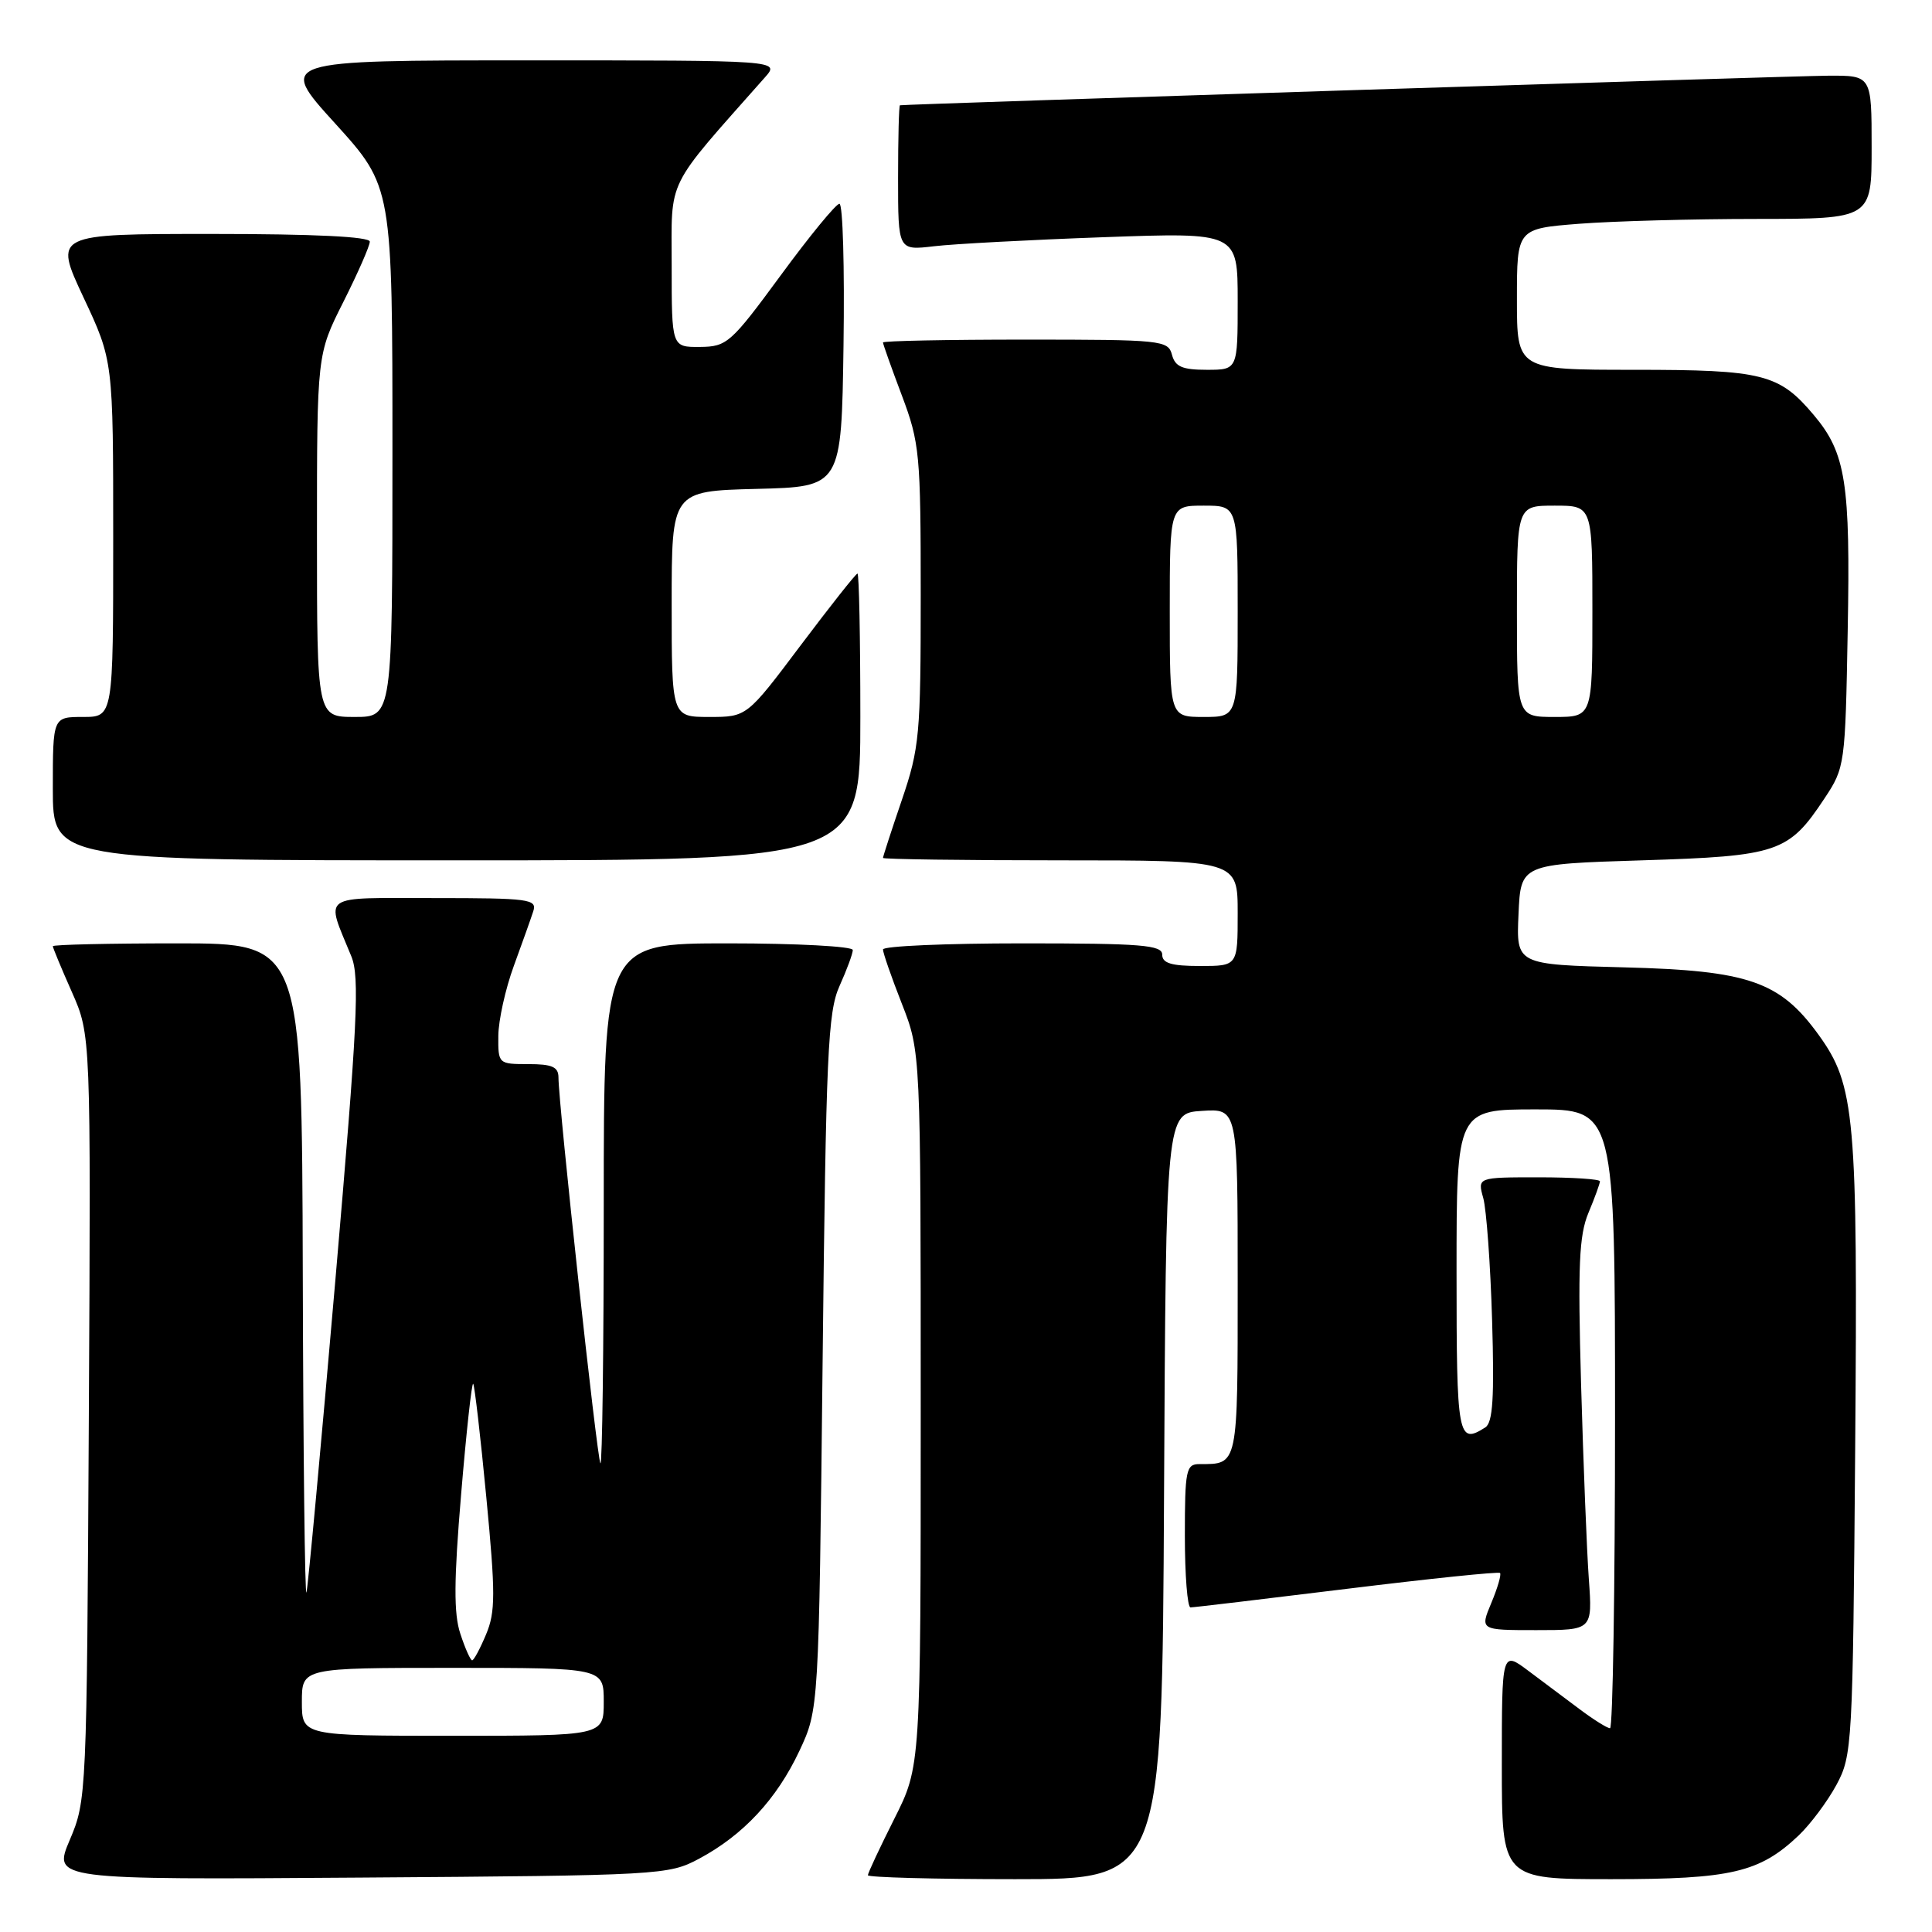 <?xml version="1.0" encoding="UTF-8" standalone="no"?>
<!DOCTYPE svg PUBLIC "-//W3C//DTD SVG 1.1//EN" "http://www.w3.org/Graphics/SVG/1.1/DTD/svg11.dtd" >
<svg xmlns="http://www.w3.org/2000/svg" xmlns:xlink="http://www.w3.org/1999/xlink" version="1.1" viewBox="0 0 256 256">
 <g >
 <path fill="currentColor"
d=" M 92.63 246.29 C 98.49 243.16 102.92 238.39 105.92 232.01 C 108.50 226.50 108.50 226.50 109.00 180.50 C 109.45 139.51 109.69 134.08 111.25 130.63 C 112.21 128.50 113.00 126.36 113.00 125.88 C 113.00 125.40 105.58 125.00 96.50 125.00 C 80.00 125.00 80.00 125.00 80.00 159.67 C 80.00 178.73 79.80 194.14 79.56 193.90 C 79.13 193.47 74.00 146.29 74.00 142.78 C 74.00 141.37 73.17 141.00 70.00 141.00 C 66.04 141.00 66.00 140.96 66.03 137.25 C 66.05 135.19 66.97 131.03 68.08 128.00 C 69.19 124.97 70.35 121.71 70.66 120.75 C 71.19 119.14 70.13 119.00 57.55 119.00 C 42.18 119.00 43.13 118.33 46.55 126.71 C 47.68 129.47 47.38 135.56 44.43 169.71 C 42.54 191.60 40.82 210.18 40.61 211.00 C 40.40 211.82 40.18 192.81 40.12 168.75 C 40.00 125.00 40.00 125.00 23.50 125.00 C 14.43 125.00 7.00 125.17 7.00 125.38 C 7.00 125.58 8.13 128.31 9.52 131.44 C 12.04 137.14 12.04 137.14 11.77 187.82 C 11.50 237.86 11.47 238.57 9.25 243.79 C 7.00 249.08 7.00 249.08 47.75 248.79 C 87.60 248.51 88.59 248.45 92.63 246.29 Z  M 154.24 198.25 C 154.50 147.50 154.50 147.50 159.25 147.20 C 164.00 146.89 164.00 146.89 164.00 169.84 C 164.00 194.44 164.09 194.00 158.92 194.00 C 157.16 194.00 157.00 194.80 157.00 203.50 C 157.00 208.72 157.34 213.00 157.75 212.99 C 158.16 212.99 167.48 211.88 178.45 210.53 C 189.43 209.18 198.56 208.23 198.76 208.43 C 198.96 208.62 198.44 210.41 197.61 212.39 C 196.10 216.00 196.10 216.00 203.56 216.00 C 211.01 216.00 211.01 216.00 210.53 209.25 C 210.26 205.54 209.80 193.91 209.50 183.42 C 209.06 167.71 209.23 163.70 210.48 160.70 C 211.32 158.70 212.00 156.82 212.00 156.53 C 212.00 156.24 208.35 156.00 203.88 156.00 C 195.77 156.00 195.77 156.00 196.54 158.75 C 196.96 160.26 197.49 167.53 197.71 174.91 C 198.02 185.20 197.81 188.50 196.81 189.14 C 193.17 191.45 193.00 190.53 193.00 168.50 C 193.00 147.00 193.00 147.00 203.50 147.00 C 214.00 147.00 214.00 147.00 214.00 188.00 C 214.00 210.55 213.70 229.00 213.34 229.00 C 212.98 229.00 211.18 227.88 209.34 226.50 C 207.50 225.12 204.42 222.82 202.50 221.38 C 199.00 218.76 199.00 218.76 199.00 233.88 C 199.00 249.00 199.00 249.00 213.53 249.00 C 229.40 249.00 233.15 248.12 238.34 243.20 C 239.90 241.71 242.15 238.70 243.34 236.50 C 245.43 232.62 245.51 231.27 245.82 192.00 C 246.17 147.79 245.82 143.82 240.96 137.10 C 235.84 130.03 231.70 128.60 215.21 128.18 C 200.91 127.81 200.91 127.81 201.21 121.16 C 201.50 114.50 201.50 114.50 217.55 114.00 C 235.64 113.44 237.00 112.97 241.75 105.80 C 244.46 101.72 244.51 101.36 244.83 83.58 C 245.20 63.97 244.58 60.03 240.35 55.01 C 235.75 49.54 233.62 49.00 216.55 49.00 C 201.00 49.00 201.00 49.00 201.00 39.65 C 201.00 30.30 201.00 30.30 209.25 29.65 C 213.79 29.30 224.36 29.01 232.75 29.01 C 248.00 29.00 248.00 29.00 248.00 19.50 C 248.00 10.00 248.00 10.00 242.25 10.03 C 237.42 10.06 120.00 13.80 119.25 13.95 C 119.11 13.98 119.00 18.32 119.00 23.59 C 119.00 33.19 119.00 33.19 123.75 32.63 C 126.36 32.32 136.49 31.78 146.25 31.43 C 164.00 30.79 164.00 30.79 164.00 39.89 C 164.00 49.00 164.00 49.00 159.91 49.00 C 156.65 49.00 155.71 48.59 155.29 47.00 C 154.79 45.09 153.93 45.00 135.88 45.00 C 125.50 45.00 117.00 45.17 117.00 45.38 C 117.00 45.59 118.12 48.75 119.50 52.40 C 121.86 58.67 122.00 60.16 122.00 78.85 C 122.00 97.34 121.84 99.13 119.50 106.00 C 118.12 110.04 117.00 113.50 117.00 113.68 C 117.00 113.85 127.57 114.00 140.50 114.00 C 164.00 114.00 164.00 114.00 164.00 121.00 C 164.00 128.00 164.00 128.00 159.00 128.00 C 155.22 128.00 154.00 127.63 154.00 126.50 C 154.00 125.22 151.28 125.00 135.50 125.00 C 125.33 125.00 117.00 125.36 117.00 125.81 C 117.00 126.26 118.12 129.49 119.50 133.00 C 122.00 139.38 122.00 139.38 122.00 186.71 C 122.00 234.05 122.00 234.05 118.50 241.00 C 116.58 244.82 115.00 248.19 115.00 248.48 C 115.00 248.76 123.77 249.00 134.49 249.00 C 153.98 249.00 153.98 249.00 154.24 198.25 Z  M 114.00 95.00 C 114.00 84.55 113.83 76.00 113.62 76.00 C 113.41 76.00 110.03 80.28 106.10 85.50 C 98.96 95.00 98.96 95.00 93.98 95.00 C 89.00 95.00 89.00 95.00 89.00 80.03 C 89.00 65.07 89.00 65.07 100.25 64.78 C 111.50 64.50 111.50 64.50 111.77 45.75 C 111.92 35.44 111.68 27.00 111.23 27.00 C 110.78 27.00 107.28 31.26 103.46 36.47 C 96.84 45.48 96.32 45.94 92.75 45.97 C 89.00 46.00 89.00 46.00 89.00 35.20 C 89.00 23.37 88.04 25.31 101.36 10.25 C 103.35 8.00 103.35 8.00 70.08 8.00 C 36.81 8.00 36.81 8.00 44.41 16.36 C 52.00 24.73 52.00 24.73 52.00 59.86 C 52.00 95.00 52.00 95.00 47.00 95.00 C 42.00 95.00 42.00 95.00 42.00 70.98 C 42.00 46.95 42.00 46.95 45.50 40.00 C 47.42 36.18 49.00 32.59 49.00 32.02 C 49.00 31.36 41.69 31.00 28.06 31.00 C 7.13 31.00 7.13 31.00 11.06 39.40 C 15.00 47.79 15.00 47.79 15.00 71.40 C 15.00 95.00 15.00 95.00 11.00 95.00 C 7.00 95.00 7.00 95.00 7.00 104.50 C 7.00 114.00 7.00 114.00 60.50 114.00 C 114.00 114.00 114.00 114.00 114.00 95.00 Z  M 40.00 225.50 C 40.00 221.00 40.00 221.00 60.00 221.00 C 80.00 221.00 80.00 221.00 80.00 225.50 C 80.00 230.00 80.00 230.00 60.00 230.00 C 40.00 230.00 40.00 230.00 40.00 225.50 Z  M 61.00 216.49 C 60.11 213.82 60.14 209.44 61.10 198.01 C 61.79 189.76 62.51 183.17 62.70 183.36 C 62.88 183.55 63.67 190.32 64.44 198.41 C 65.66 211.16 65.66 213.58 64.41 216.56 C 63.62 218.45 62.79 220.00 62.56 220.00 C 62.34 220.00 61.63 218.42 61.00 216.49 Z  M 155.00 81.00 C 155.00 67.00 155.00 67.00 159.50 67.00 C 164.00 67.00 164.00 67.00 164.00 81.00 C 164.00 95.00 164.00 95.00 159.50 95.00 C 155.00 95.00 155.00 95.00 155.00 81.00 Z  M 201.00 81.00 C 201.00 67.00 201.00 67.00 206.00 67.00 C 211.00 67.00 211.00 67.00 211.00 81.00 C 211.00 95.00 211.00 95.00 206.00 95.00 C 201.00 95.00 201.00 95.00 201.00 81.00 Z "/>
</g>
</svg>
